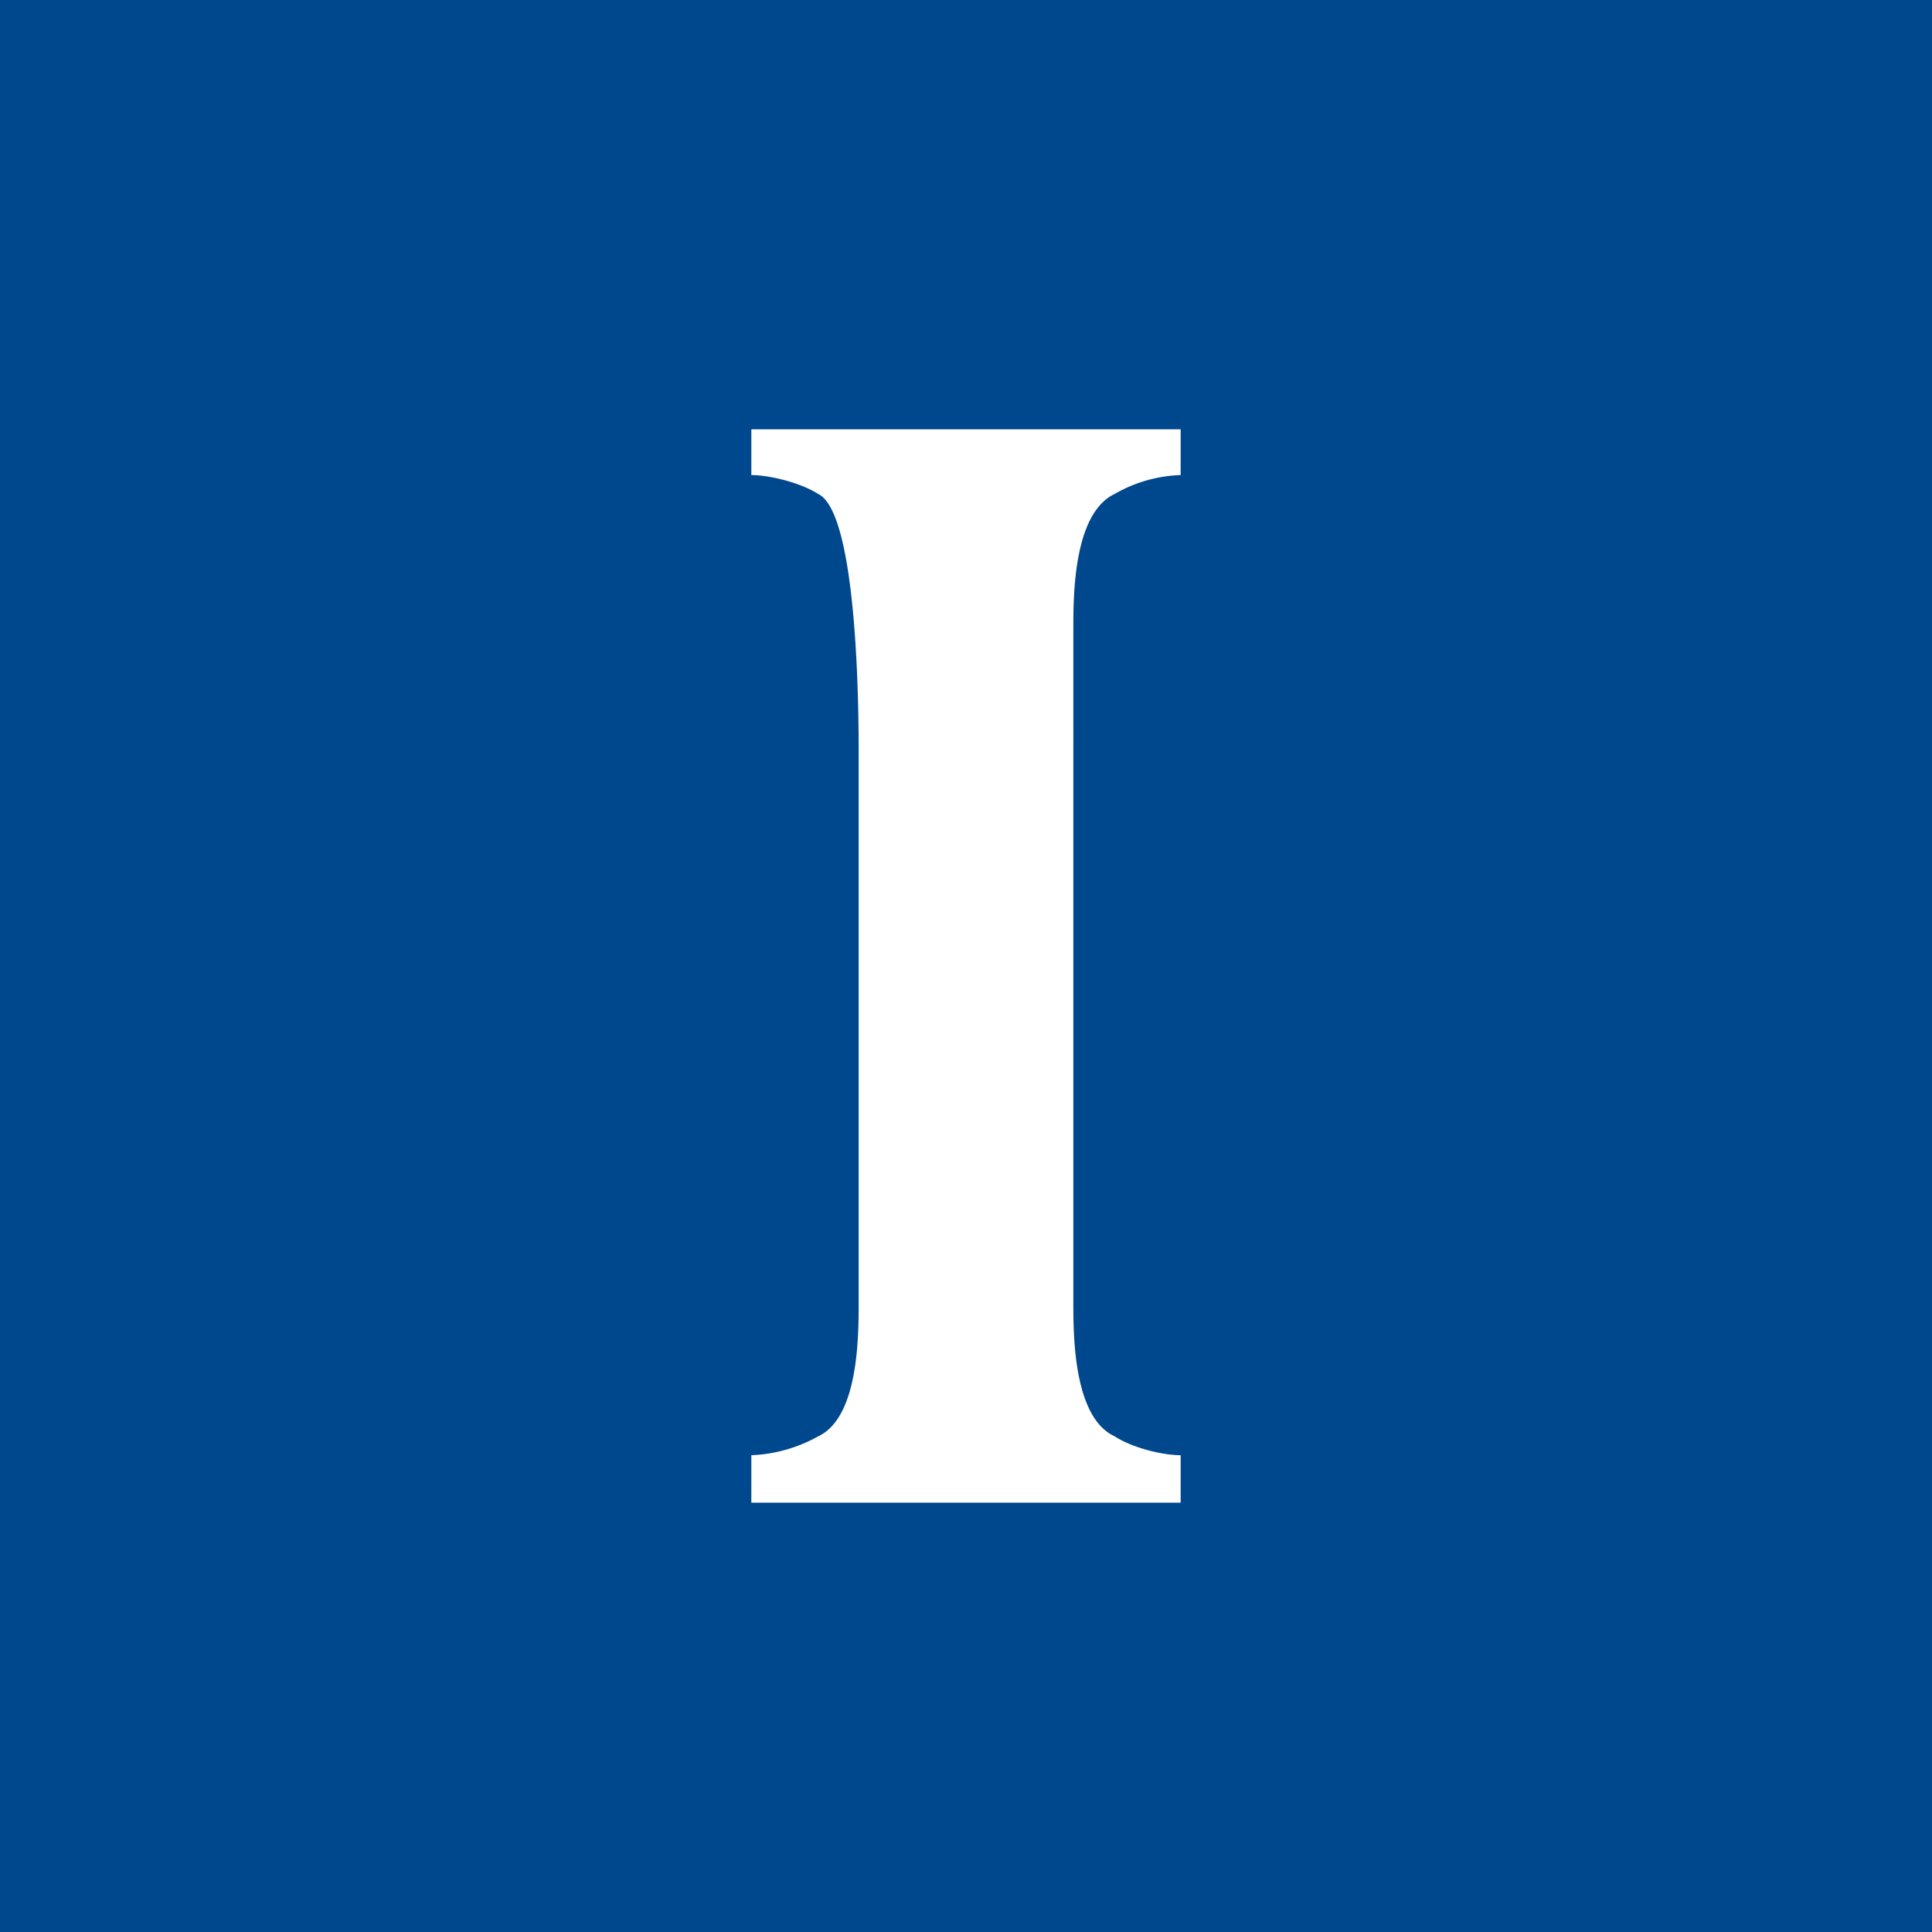 <svg viewBox="0 0 18 18"  xmlns="http://www.w3.org/2000/svg"><path fill="#00488E" d="M0 0h18v18H0z"/><path d="M7 4v.426c.156 0 .445.064.623.176.374.18.377 2.086.377 2.406v5.129c0 .323-.003 1.07-.377 1.245a1.392 1.392 0 01-.623.176V14h4v-.442c-.16 0-.442-.064-.615-.176-.38-.175-.385-.922-.385-1.245V5.847c0-.32.006-1.065.385-1.245A1.32 1.32 0 0111 4.426V4H7z" fill="#fff"/></svg>